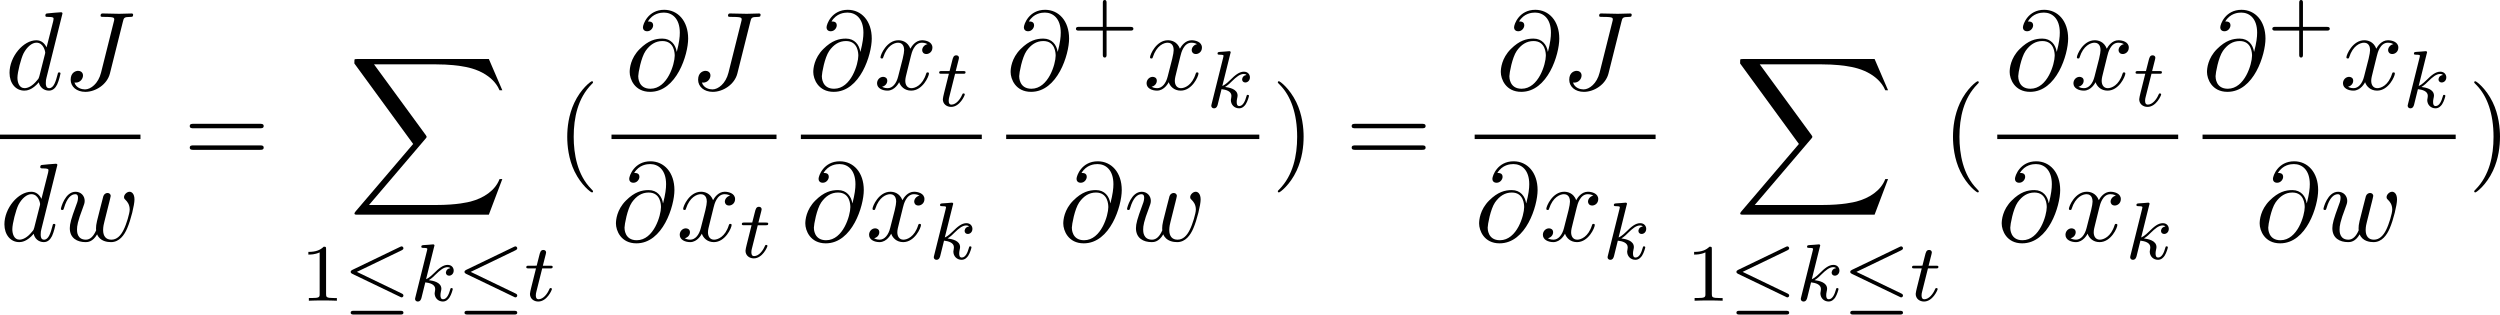 <svg height="51.628" viewBox="54.994 57.785 245.294 30.861" width="410.357" xmlns="http://www.w3.org/2000/svg" xmlns:xlink="http://www.w3.org/1999/xlink"><defs><path d="M13.81 15.273l1.32-3.49h-.272c-.425 1.133-1.582 1.875-2.836 2.202-.23.055-1.298.34-3.393.34H2.05L7.605 7.81c.076-.086.098-.12.098-.174 0-.02 0-.054-.077-.163L2.542.523H8.52c1.462 0 2.455.153 2.553.175.59.087 1.538.273 2.4.818.272.175 1.014.666 1.385 1.55h.273L13.81 0H.917c-.25 0-.26.01-.294.076-.01.033-.01.24-.01.36l5.77 7.9-5.65 6.62c-.11.13-.11.186-.11.197 0 .12.098.12.294.12H13.81z" id="g0-88"/><path d="M5.05-3.698c-.108-.677-.555-1.287-1.406-1.287-.666 0-1.375.174-2.226 1.025-.905.905-.982 1.92-.982 2.258C.436-1.025.916.24 2.444.24c2.596 0 3.73-3.665 3.73-5.225C6.175-6.72 5.16-7.81 3.82-7.81c-1.582 0-2.083 1.417-2.083 1.723 0 .152.087.382.414.382.36 0 .588-.328.588-.58 0-.38-.338-.38-.513-.38.48-.808 1.255-.873 1.57-.873.798 0 1.56.567 1.56 1.974 0 .426-.064.982-.293 1.866h-.01zM2.477-.065c-1.2 0-1.2-1.124-1.2-1.233 0-.295.273-1.822.72-2.477.437-.62.97-.97 1.648-.97 1.19 0 1.21 1.22 1.21 1.44 0 .785-.698 3.24-2.378 3.24z" id="g3-64"/><path d="M5.902-6.655c.087-.36.11-.458.71-.458.173 0 .293 0 .293-.207 0-.098-.065-.13-.152-.13-.273 0-.938.032-1.21.032-.36 0-1.245-.033-1.605-.033-.098 0-.23 0-.23.217 0 .12.088.12.372.12.25 0 .36 0 .633.022.262.032.338.065.338.217 0 .066-.02.142-.043.23L3.753-1.637C3.49-.578 2.75 0 2.183 0c-.285 0-.863-.11-1.038-.676.033.01.11.01.13.01.427 0 .71-.37.71-.698 0-.35-.294-.458-.48-.458-.196 0-.73.13-.73.873 0 .677.578 1.19 1.44 1.19 1.003 0 2.138-.72 2.41-1.8l1.277-5.095z" id="g3-74"/><path d="M5.63-7.45c0-.012 0-.12-.143-.12-.163 0-1.2.097-1.385.12-.087.01-.153.065-.153.206 0 .13.097.13.26.13.525 0 .546.078.546.187l-.032.218-.655 2.586c-.197-.403-.514-.698-1.005-.698-1.276 0-2.63 1.604-2.63 3.197C.436-.6 1.036.12 1.888.12c.218 0 .764-.044 1.418-.818.088.458.47.818.993.818.382 0 .633-.25.807-.6.186-.393.328-1.058.328-1.08 0-.11-.098-.11-.13-.11-.11 0-.12.045-.154.197-.186.71-.383 1.353-.83 1.353-.295 0-.327-.284-.327-.502 0-.262.022-.338.065-.523l1.57-6.306zM3.36-1.3c-.055.196-.055.218-.218.403-.48.6-.927.775-1.233.775-.546 0-.7-.6-.7-1.025 0-.546.35-1.888.6-2.39.34-.643.83-1.047 1.266-1.047.71 0 .862.895.862.96s-.022.13-.033.186L3.36-1.298z" id="g3-100"/><path d="M5.04-3.698c.055-.24.164-.644.164-.71 0-.196-.153-.294-.317-.294-.13 0-.327.087-.403.306-.033.076-.546 2.16-.622 2.443-.077.328-.098.524-.098.72 0 .12 0 .142.01.197-.25.578-.578.916-1.003.916-.872 0-.872-.807-.872-.993 0-.35.055-.774.567-2.116.12-.326.186-.48.186-.697 0-.49-.36-.895-.894-.895-1.036 0-1.44 1.582-1.44 1.68 0 .11.11.11.13.11.11 0 .12-.023.176-.197.294-1.014.72-1.352 1.102-1.352.098 0 .272.01.272.36 0 .273-.12.578-.196.764-.48 1.287-.61 1.79-.61 2.203C1.19-.262 1.92.12 2.737.12c.186 0 .698 0 1.135-.764.283.7 1.036.764 1.363.764.82 0 1.3-.687 1.582-1.342.37-.85.72-2.313.72-2.836 0-.6-.294-.764-.48-.764-.273 0-.545.284-.545.524 0 .142.065.207.163.294.12.12.393.404.393.928 0 .37-.317 1.44-.6 1.996-.285.578-.666.96-1.2.96-.514 0-.808-.327-.808-.95 0-.305.076-.643.12-.795l.458-1.833z" id="g3-119"/><path d="M3.644-3.295c.065-.283.316-1.287 1.08-1.287.054 0 .316 0 .545.142-.306.055-.525.327-.525.59 0 .174.12.38.415.38.24 0 .59-.195.59-.632 0-.567-.645-.72-1.015-.72-.633 0-1.015.578-1.146.83-.274-.72-.863-.83-1.18-.83-1.134 0-1.755 1.407-1.755 1.68 0 .11.11.11.13.11.088 0 .12-.023.142-.12.37-1.157 1.09-1.43 1.462-1.43.206 0 .588.098.588.73 0 .34-.185 1.07-.59 2.597C2.216-.578 1.834-.12 1.354-.12c-.066 0-.317 0-.546-.142.273-.054.513-.283.513-.59 0-.293-.24-.38-.404-.38-.327 0-.6.283-.6.632 0 .502.546.72 1.026.72.72 0 1.113-.764 1.145-.83.13.405.524.83 1.178.83C4.79.12 5.41-1.287 5.41-1.56c0-.11-.097-.11-.13-.11-.098 0-.12.045-.142.12C4.778-.38 4.036-.12 3.688-.12c-.426 0-.6-.35-.6-.72 0-.24.065-.48.185-.96l.37-1.495z" id="g3-120"/><path d="M3.61 2.618c0-.033 0-.054-.185-.24-1.363-1.374-1.712-3.436-1.712-5.105 0-1.898.414-3.797 1.756-5.16.14-.13.14-.153.14-.186 0-.076-.043-.11-.108-.11-.11 0-1.09.743-1.735 2.128-.556 1.2-.687 2.41-.687 3.328 0 .85.12 2.17.72 3.403.655 1.342 1.593 2.05 1.702 2.05.065 0 .11-.03.11-.108z" id="g5-40"/><path d="M3.153-2.727c0-.85-.12-2.17-.72-3.404C1.778-7.474.84-8.183.73-8.183c-.065 0-.108.044-.108.11 0 .032 0 .054.207.25 1.068 1.08 1.69 2.815 1.69 5.095 0 1.865-.404 3.785-1.756 5.16-.142.13-.142.152-.142.185 0 .066.043.11.11.11.108 0 1.09-.743 1.733-2.128.557-1.2.688-2.41.688-3.327z" id="g5-41"/><path d="M7.495-3.567c.163 0 .37 0 .37-.218s-.207-.22-.36-.22H.97c-.152 0-.36 0-.36.22s.208.218.372.218h6.513zm.01 2.116c.153 0 .36 0 .36-.22s-.207-.217-.37-.217H.982c-.164 0-.37 0-.37.218s.206.22.36.22h6.533z" id="g5-61"/><path d="M2.327-5.292c.008-.016.032-.12.032-.128 0-.04-.033-.11-.128-.11-.032 0-.28.023-.463.04l-.447.03c-.175.016-.255.024-.255.168 0 .11.112.11.207.11.383 0 .383.05.383.12 0 .025 0 .04-.04.184L.486-.343c-.032.12-.032.168-.032.176 0 .135.112.247.263.247.27 0 .335-.255.367-.367.08-.335.287-1.18.375-1.514.437.047.97.198.97.652 0 .04 0 .08-.015.16-.024.103-.04.215-.04.255 0 .47.35.813.813.813.335 0 .542-.247.646-.4.19-.294.318-.772.318-.82 0-.08-.063-.103-.12-.103-.095 0-.11.047-.143.19-.104.376-.31.91-.686.91-.207 0-.255-.176-.255-.39 0-.105.007-.2.047-.384.008-.03.04-.16.04-.247 0-.653-.82-.797-1.228-.852.294-.176.565-.447.66-.55.44-.43.798-.726 1.18-.726.104 0 .2.024.263.104-.43.056-.43.43-.43.438 0 .176.135.295.31.295.216 0 .455-.175.455-.502 0-.27-.19-.558-.59-.558-.462 0-.876.35-1.33.805-.463.454-.662.542-.79.598l.79-3.18z" id="g2-107"/><path d="M1.76-3.172h.782c.152 0 .248 0 .248-.152 0-.11-.104-.11-.24-.11h-.725l.287-1.133c.032-.12.032-.16.032-.167 0-.168-.128-.247-.263-.247-.27 0-.326.214-.414.573l-.247.972H.453c-.15 0-.255 0-.255.15 0 .113.103.113.238.113h.718L.676-1.26C.63-1.06.56-.78.56-.67c0 .48.39.75.813.75.854 0 1.34-1.124 1.34-1.22 0-.087-.072-.103-.12-.103-.087 0-.095.032-.15.15-.16.384-.56.95-1.045.95-.168 0-.263-.112-.263-.375 0-.15.024-.24.048-.343l.58-2.312z" id="g2-116"/><path d="M5.707-4.95c.095-.047.167-.095.167-.2 0-.094-.08-.182-.183-.182-.007 0-.047 0-.143.048L.87-3.03c-.097.05-.17.097-.17.2s.073.152.17.2L5.546-.383c.104.056.12.056.144.056.104 0 .184-.08.184-.183 0-.096-.064-.152-.167-.2l-4.4-2.12 4.4-2.12zM5.57 1.356c.13 0 .304 0 .304-.183S5.69.988 5.564.988H1.01c-.135 0-.31 0-.31.184s.175.183.302.183H5.57z" id="g1-20"/><path d="M3.475-1.81h2.343c.112 0 .287 0 .287-.183s-.175-.183-.287-.183H3.475v-2.35c0-.113 0-.288-.183-.288s-.184.175-.184.287v2.35H.758c-.112 0-.288 0-.288.184s.176.184.287.184h2.35V.543c0 .112 0 .287.185.287s.183-.176.183-.288v-2.35z" id="g4-43"/><path d="M2.503-5.077c0-.215-.016-.223-.232-.223-.325.32-.748.51-1.505.51v.263c.215 0 .646 0 1.108-.215v4.088c0 .295-.024.39-.78.39h-.28V0c.327-.024 1.012-.024 1.37-.024s1.053 0 1.38.024v-.263h-.28c-.756 0-.78-.096-.78-.39v-4.424z" id="g4-49"/></defs><g id="page1"><use x="55.496" xlink:href="#g3-100" y="66.557"/><use x="61.153" xlink:href="#g3-74" y="66.557"/><path d="M54.994 70.992h13.782v.436H54.994z"/><use x="54.994" xlink:href="#g3-100" y="81.421"/><use x="60.651" xlink:href="#g3-119" y="81.421"/><use x="73.001" xlink:href="#g5-61" y="73.938"/><use x="89.149" xlink:href="#g0-88" y="63.574"/><use x="84.484" xlink:href="#g4-49" y="87.291"/><use x="88.703" xlink:href="#g1-20" y="87.291"/><use x="95.265" xlink:href="#g2-107" y="87.291"/><use x="99.87" xlink:href="#g1-20" y="87.291"/><use x="106.432" xlink:href="#g2-116" y="87.291"/><use x="109.571" xlink:href="#g5-40" y="73.938"/><use x="116.34" xlink:href="#g3-64" y="66.557"/><use x="122.716" xlink:href="#g3-74" y="66.557"/><path d="M114.993 70.992h16.19v.436h-16.19z"/><use x="114.993" xlink:href="#g3-64" y="81.421"/><use x="121.37" xlink:href="#g3-120" y="81.421"/><use x="127.581" xlink:href="#g2-116" y="83.057"/><use x="134.355" xlink:href="#g3-64" y="66.557"/><use x="140.731" xlink:href="#g3-120" y="66.557"/><use x="146.943" xlink:href="#g2-116" y="68.194"/><path d="M133.573 70.992h17.752v.436h-17.752z"/><use x="133.573" xlink:href="#g3-64" y="81.421"/><use x="139.949" xlink:href="#g3-120" y="81.421"/><use x="146.161" xlink:href="#g2-107" y="83.198"/><use x="153.717" xlink:href="#g3-64" y="66.557"/><use x="160.093" xlink:href="#g4-43" y="62.599"/><use x="167.177" xlink:href="#g3-120" y="66.557"/><use x="173.389" xlink:href="#g2-107" y="68.335"/><path d="M153.717 70.992h24.837v.436h-24.837z"/><use x="158.884" xlink:href="#g3-64" y="81.421"/><use x="165.26" xlink:href="#g3-119" y="81.421"/><use x="179.749" xlink:href="#g5-41" y="73.938"/><use x="187.006" xlink:href="#g5-61" y="73.938"/><use x="201.813" xlink:href="#g3-64" y="66.557"/><use x="208.189" xlink:href="#g3-74" y="66.557"/><path d="M199.685 70.992h17.752v.436h-17.752z"/><use x="199.685" xlink:href="#g3-64" y="81.421"/><use x="206.061" xlink:href="#g3-120" y="81.421"/><use x="212.272" xlink:href="#g2-107" y="83.198"/><use x="225.115" xlink:href="#g0-88" y="63.574"/><use x="220.451" xlink:href="#g4-49" y="87.291"/><use x="224.669" xlink:href="#g1-20" y="87.291"/><use x="231.231" xlink:href="#g2-107" y="87.291"/><use x="235.836" xlink:href="#g1-20" y="87.291"/><use x="242.398" xlink:href="#g2-116" y="87.291"/><use x="245.538" xlink:href="#g5-40" y="73.938"/><use x="251.741" xlink:href="#g3-64" y="66.557"/><use x="258.118" xlink:href="#g3-120" y="66.557"/><use x="264.329" xlink:href="#g2-116" y="68.194"/><path d="M250.96 70.992h17.752v.436H250.96z"/><use x="250.96" xlink:href="#g3-64" y="81.421"/><use x="257.336" xlink:href="#g3-120" y="81.421"/><use x="263.547" xlink:href="#g2-107" y="83.198"/><use x="271.103" xlink:href="#g3-64" y="66.557"/><use x="277.479" xlink:href="#g4-43" y="62.599"/><use x="284.564" xlink:href="#g3-120" y="66.557"/><use x="290.775" xlink:href="#g2-107" y="68.335"/><path d="M271.103 70.992h24.837v.436h-24.837z"/><use x="276.271" xlink:href="#g3-64" y="81.421"/><use x="282.647" xlink:href="#g3-119" y="81.421"/><use x="297.135" xlink:href="#g5-41" y="73.938"/></g><script type="text/ecmascript">if(window.parent.postMessage)window.parent.postMessage(&quot;18.45394|307.76732|38.72066|&quot;+window.location,&quot;*&quot;);</script></svg>